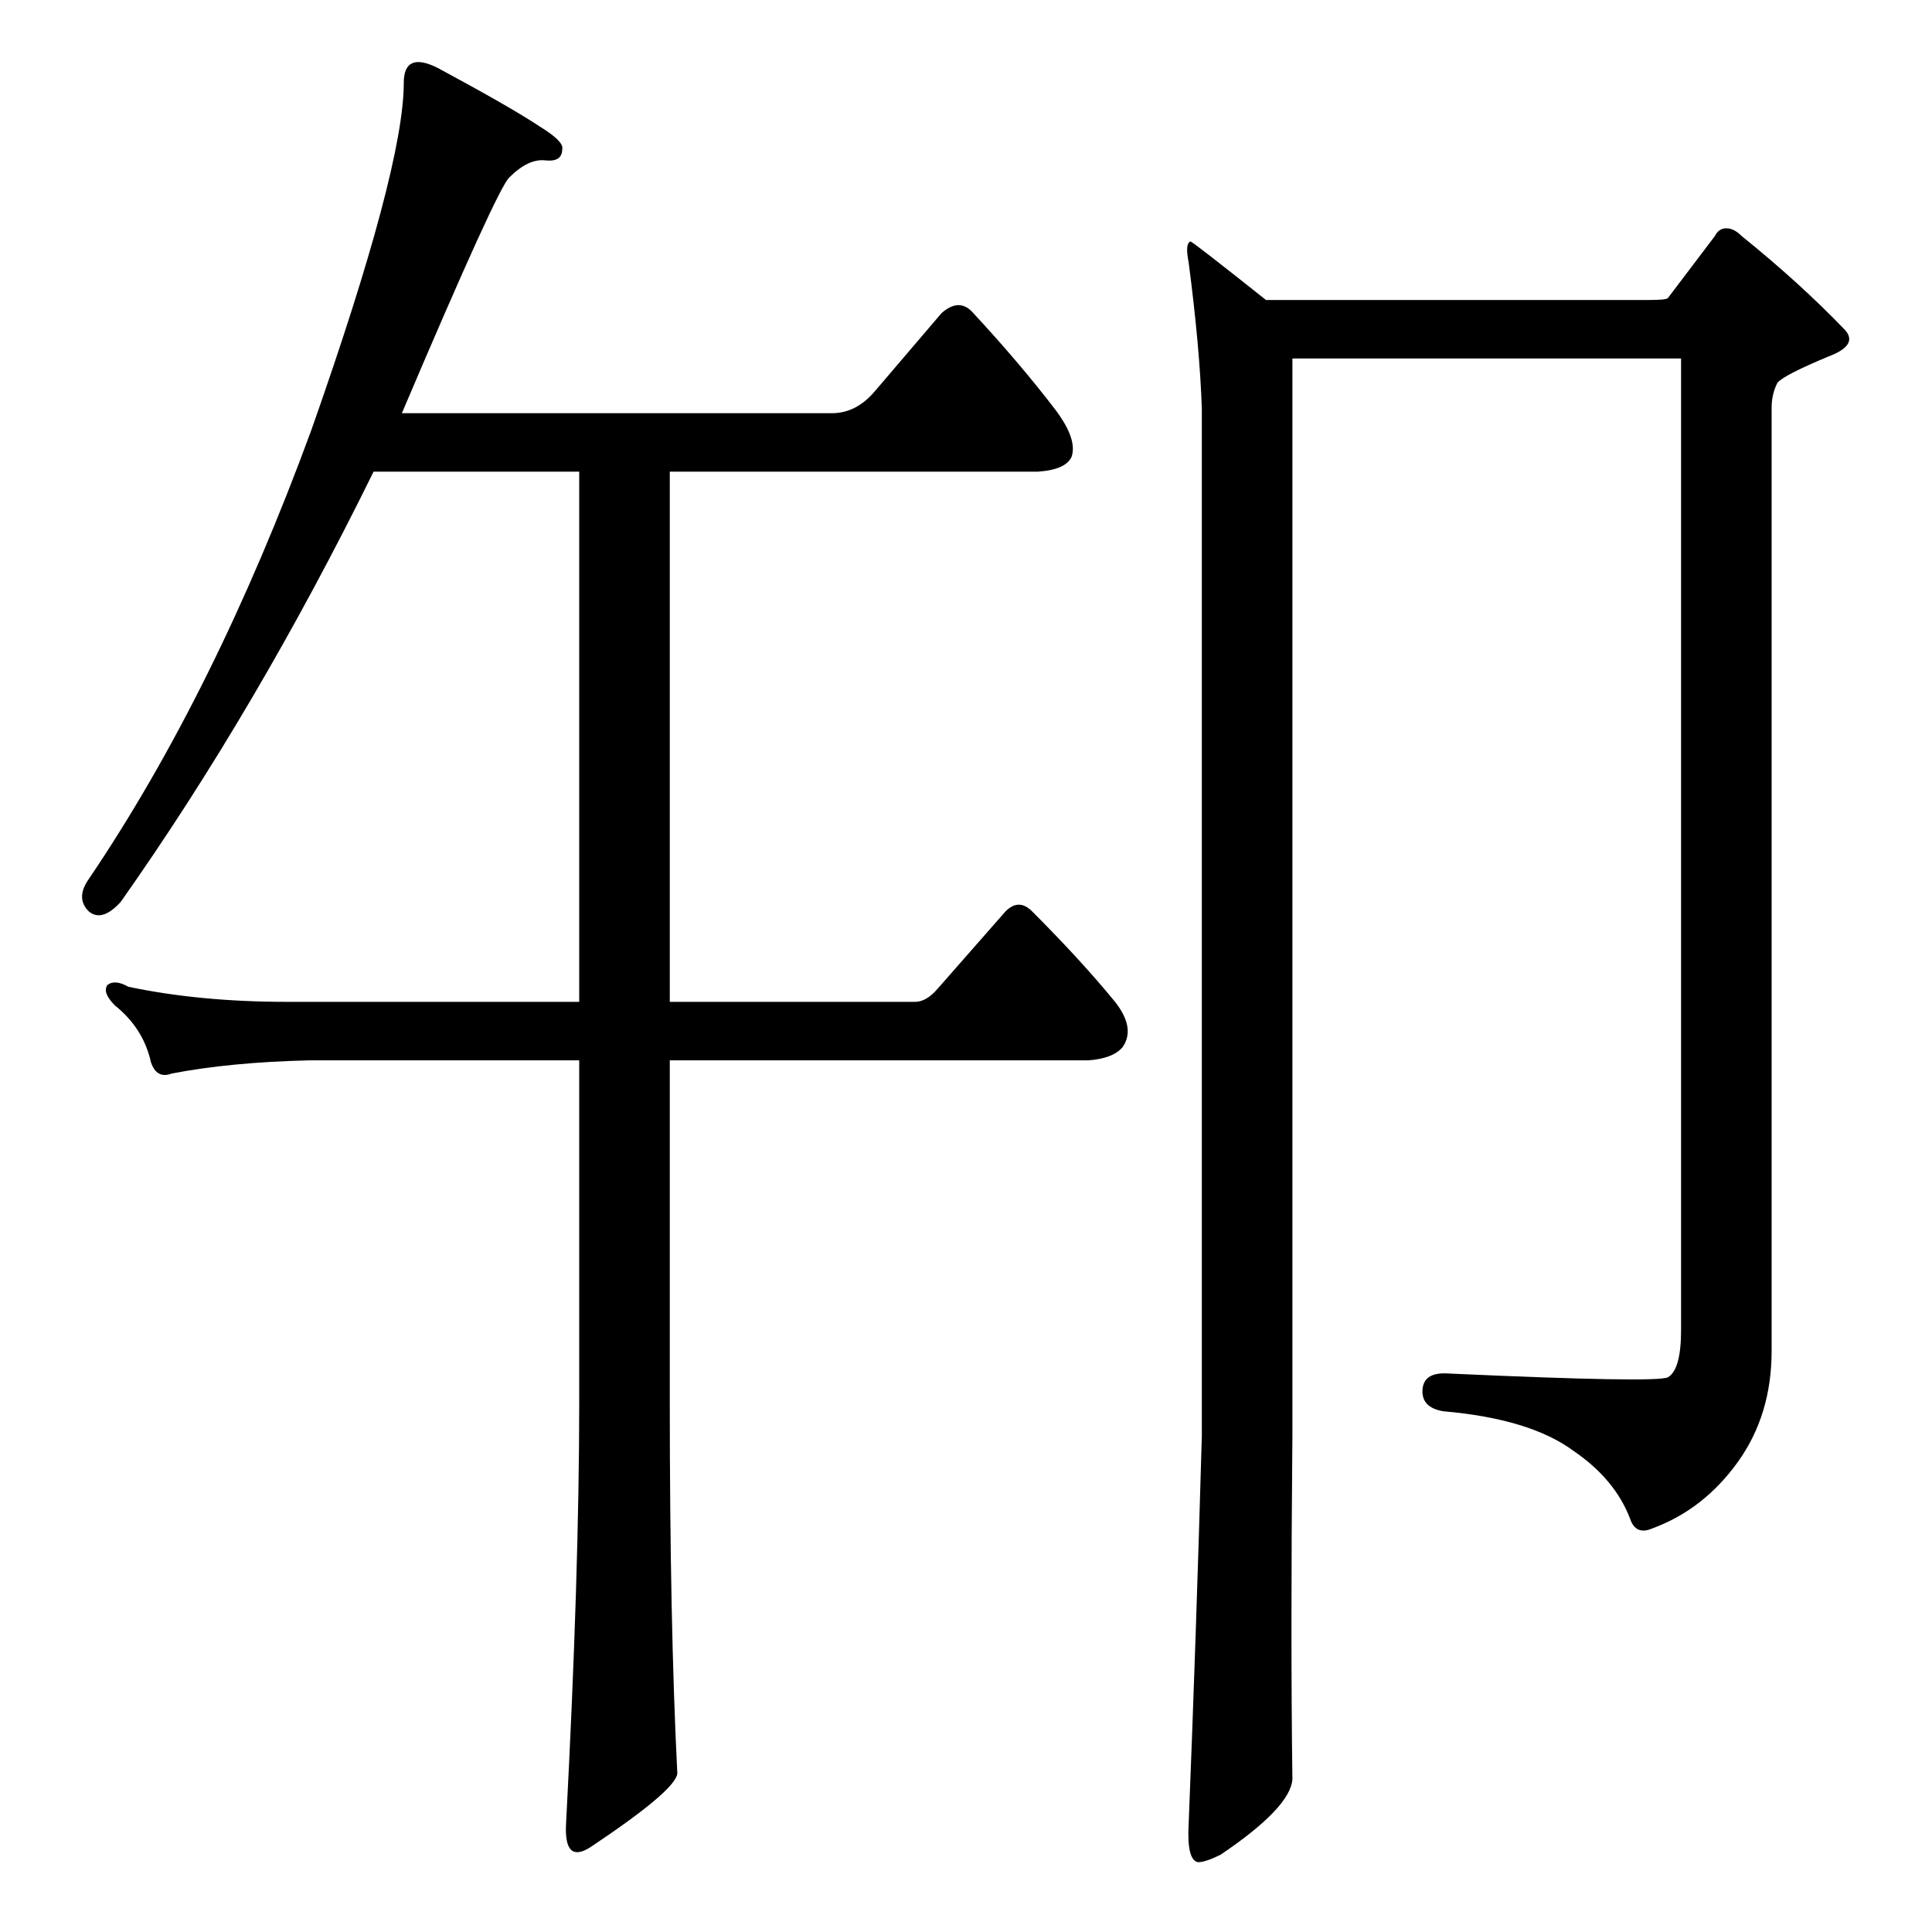 <?xml version="1.0" standalone="no"?>
<!DOCTYPE svg PUBLIC "-//W3C//DTD SVG 1.1//EN" "http://www.w3.org/Graphics/SVG/1.1/DTD/svg11.dtd" >
<svg xmlns="http://www.w3.org/2000/svg" xmlns:xlink="http://www.w3.org/1999/xlink" version="1.1" viewBox="0 -205 1024 1024">
  <g transform="matrix(1 0 0 -1 0 819)">
   <path fill="currentColor"
d="M307 774h-109q-62 -126 -134 -228q-10 -11 -17 -5q-7 7 0 17q67 99 118 238q49 139 49 184q0 17 18 8q39 -21 54 -31q13 -8 12 -12q0 -7 -9 -6t-19 -9q-6 -5 -57 -125h228q13 0 23 12l35 41q9 8 16 1q26 -28 45 -53q11 -15 8 -24q-3 -7 -18 -8h-195v-281h130q6 0 12 7
l36 41q7 7 14 0q26 -26 44 -48q11 -14 4 -24q-5 -6 -18 -7h-222v-181q0 -118 4 -197q-1 -9 -46 -39q-14 -9 -13 12q7 133 7 224v181h-143q-42 -1 -73 -7q-8 -3 -11 6q-4 18 -19 30q-7 7 -4 11q4 3 11 -1q38 -8 84 -8h155v281zM685 263q-1 -107 0 -182q-1 -15 -38 -40
q-8 -4 -12 -4q-6 1 -5 20q4 100 7 206v544q-1 32 -7 78q-2 10 1 11q1 0 40 -31h203q9 0 10 1l25 33q2 4 6 4t8 -4q31 -25 55 -50q7 -8 -9 -14q-24 -10 -27 -14q-3 -6 -3 -13v-500q0 -34 -18 -59t-45 -35q-9 -4 -12 5q-8 21 -30 36q-23 17 -69 21q-12 2 -11 12q1 9 14 8
q110 -5 116 -2q7 4 7 25v515h-206v-571z" />
  </g>

</svg>

